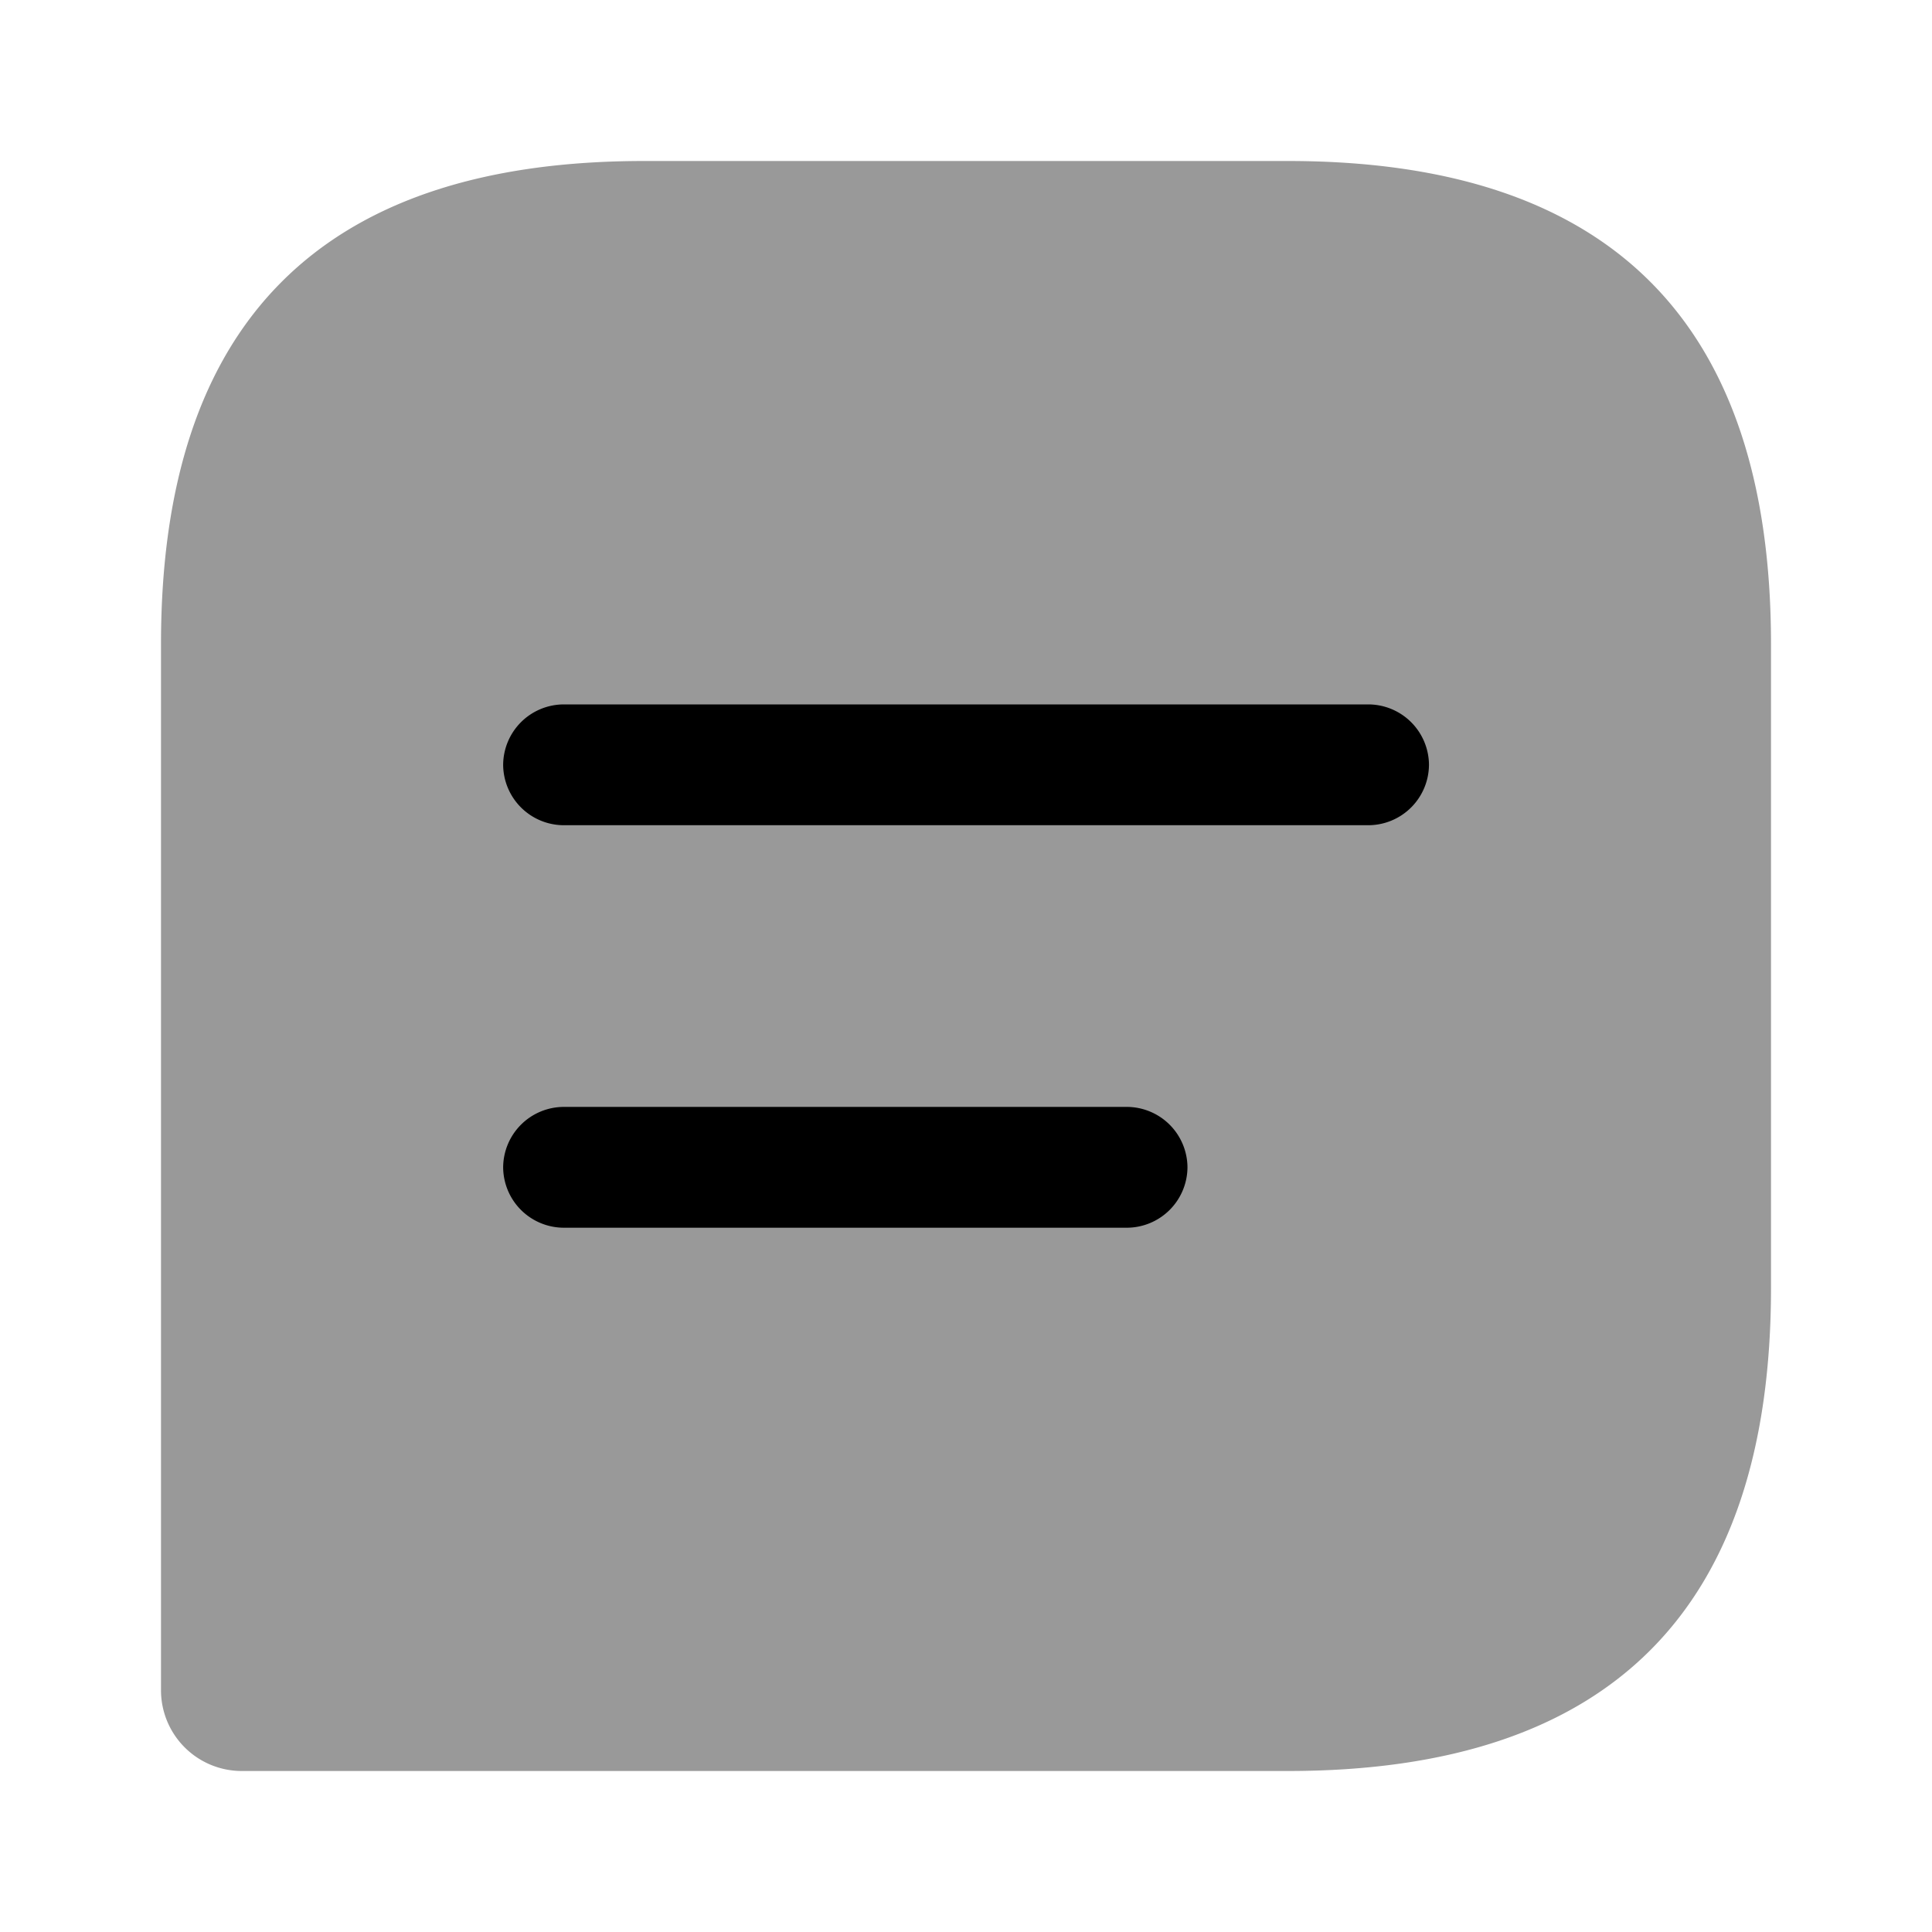 <svg xmlns="http://www.w3.org/2000/svg" width="30" height="30" viewBox="0 0 30 30">
  <g id="Group_205" data-name="Group 205" transform="translate(-1126 -955)">
    <g id="message-text_bulk" data-name="message-text/bulk" transform="translate(1126 955)">
      <g id="vuesax_bulk_message-text" data-name="vuesax/bulk/message-text">
        <g id="message-text">
          <path id="Vector" d="M0,0H30V30H0Z" fill="none" opacity="0"/>
          <path id="Vector-2" data-name="Vector" d="M17.5,0H7.5Q0,0,0,7.5V23.75A1.254,1.254,0,0,0,1.25,25H17.5Q25,25,25,17.5V7.5Q25,0,17.5,0Z" transform="translate(2.5 2.5)" opacity="0.4"/>
          <g id="Group" transform="translate(7.813 10.938)">
            <path id="Vector-3" data-name="Vector" d="M13.438,0H.938A.944.944,0,0,0,0,.938a.944.944,0,0,0,.938.938h12.5a.944.944,0,0,0,.938-.937A.944.944,0,0,0,13.438,0Z"/>
            <path id="Vector-4" data-name="Vector" d="M9.688,0H.938A.944.944,0,0,0,0,.938a.944.944,0,0,0,.938.938h8.75a.944.944,0,0,0,.938-.937A.944.944,0,0,0,9.688,0Z" transform="translate(0 6.25)"/>
          </g>
        </g>
      </g>
    </g>
  </g>
</svg>
